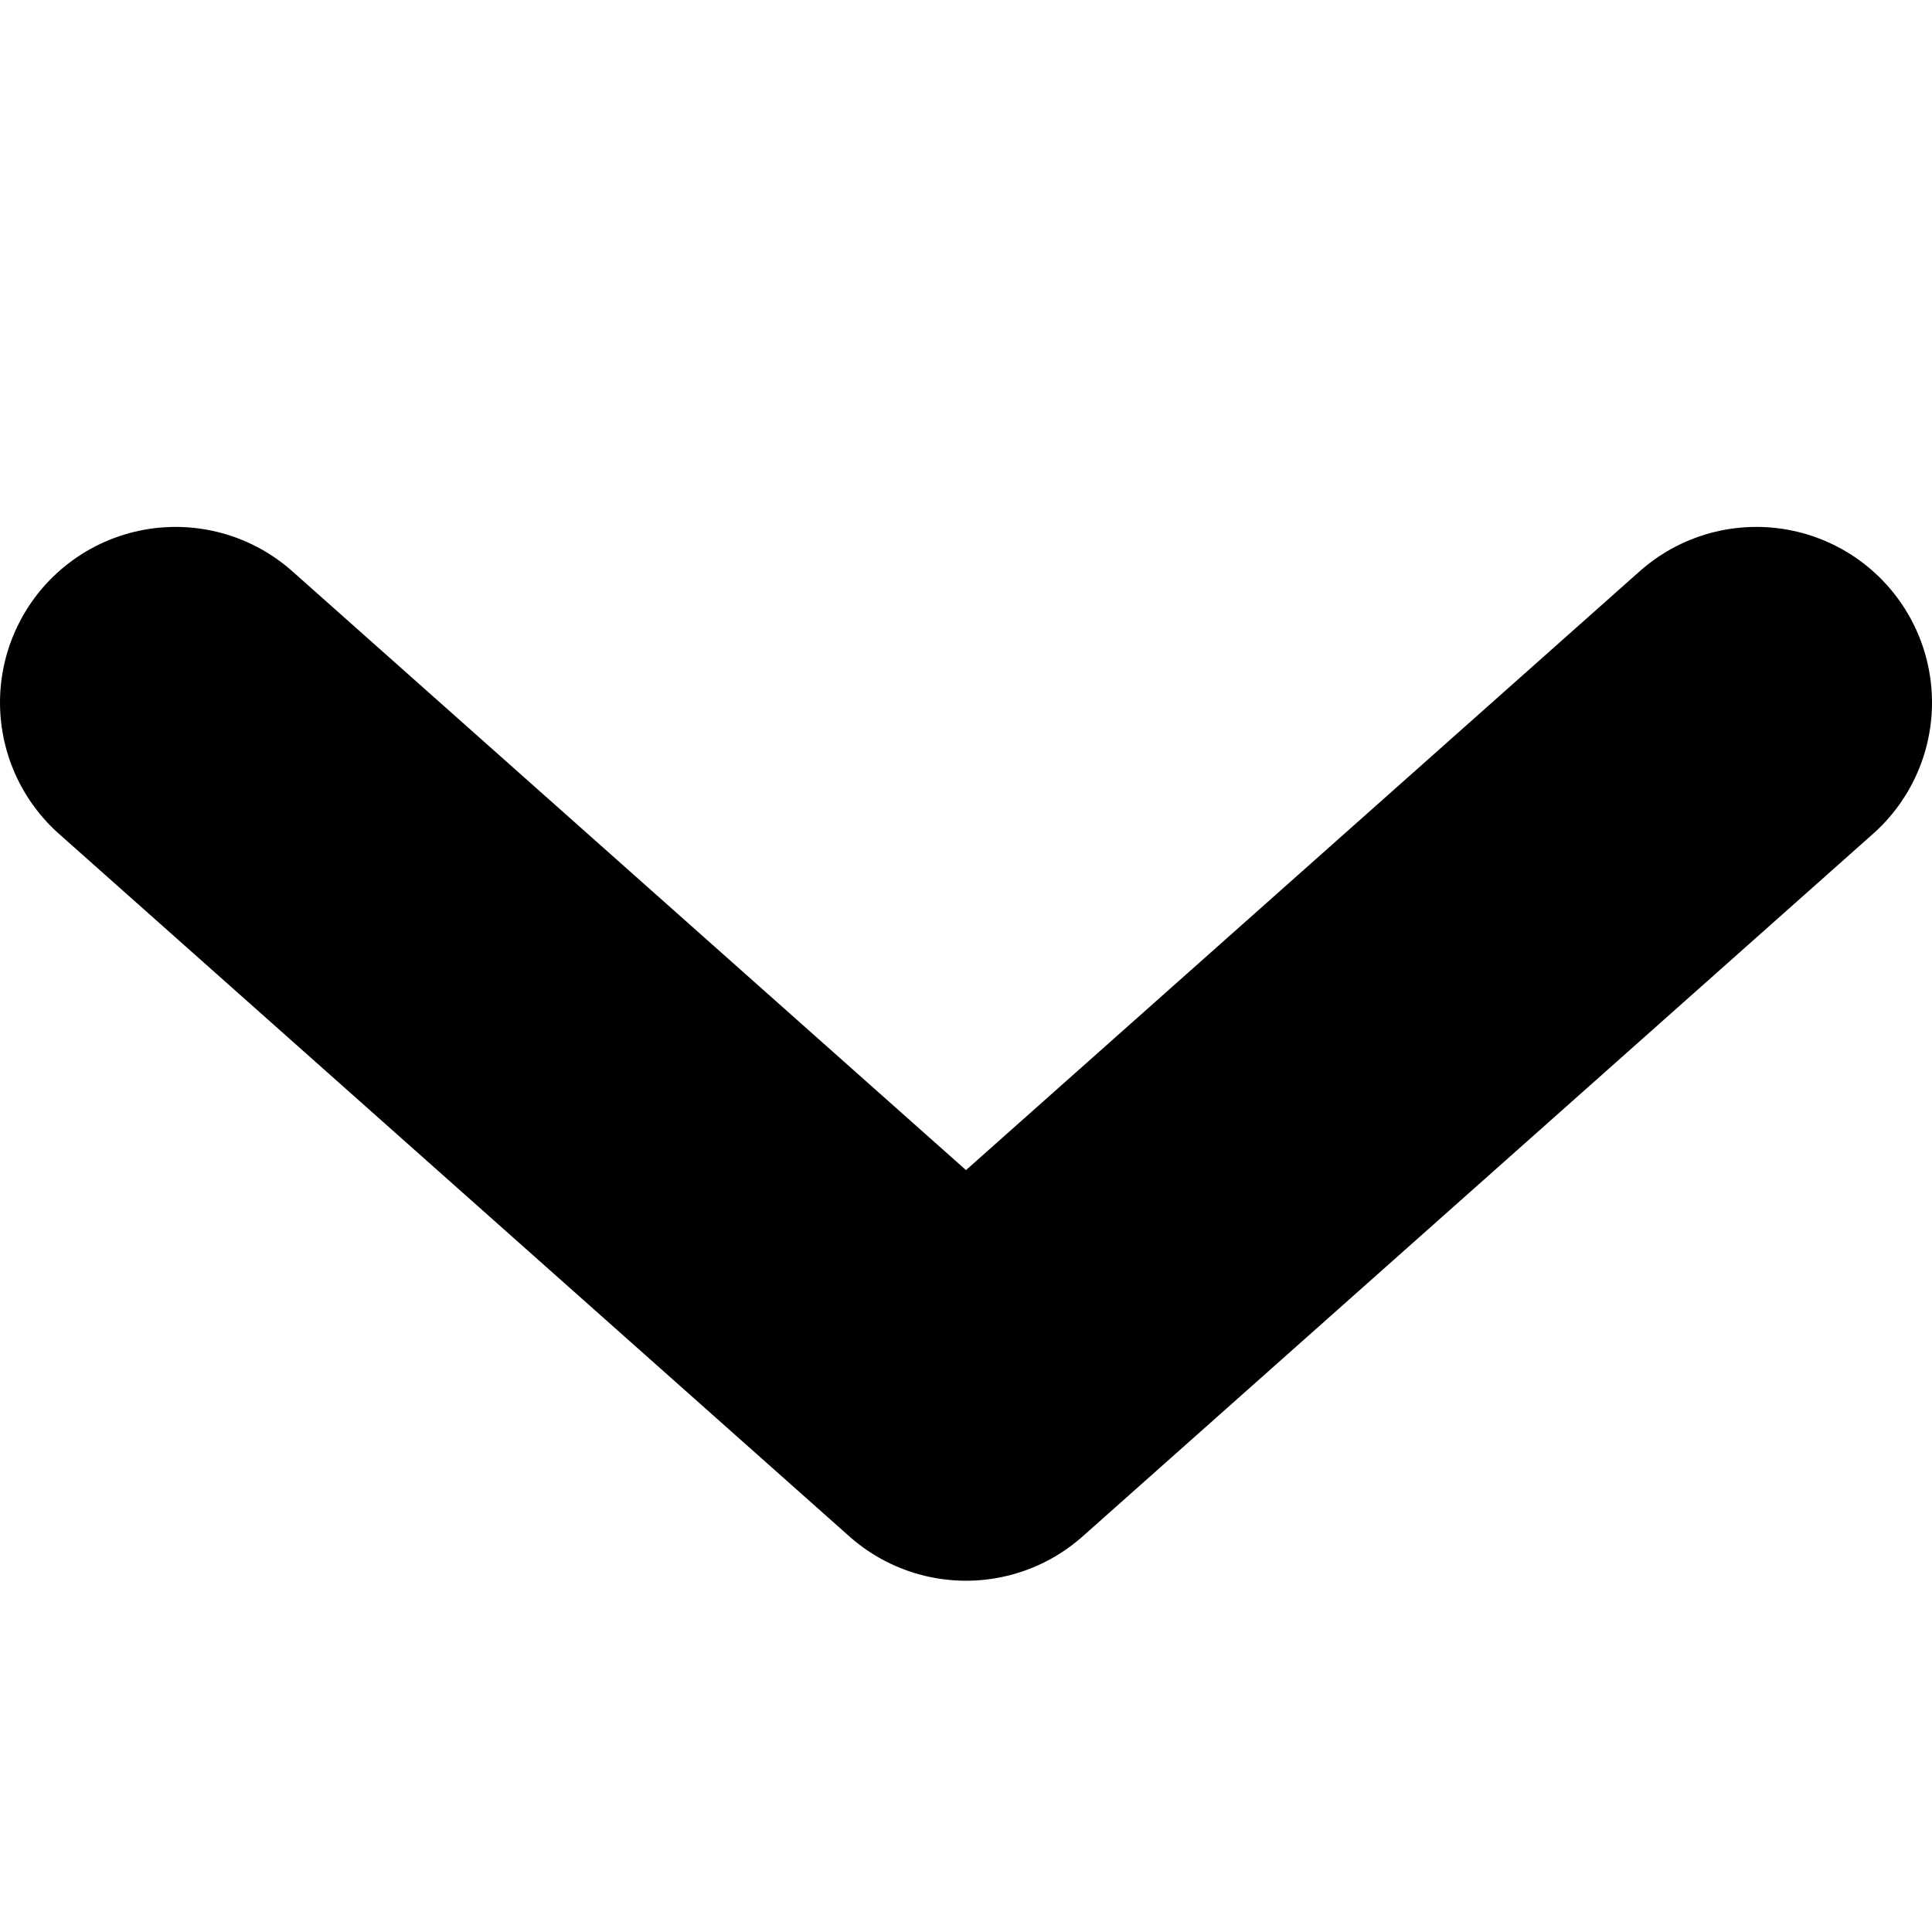 <svg xmlns="http://www.w3.org/2000/svg" viewBox="0 0 22 22" height="20" fill="none" width="20"><path stroke="hsl(213, 73%, 50%)" stroke-width="4" stroke-linecap="round" stroke-linejoin="round" d="M2,8 11,16 20,8"/></svg>